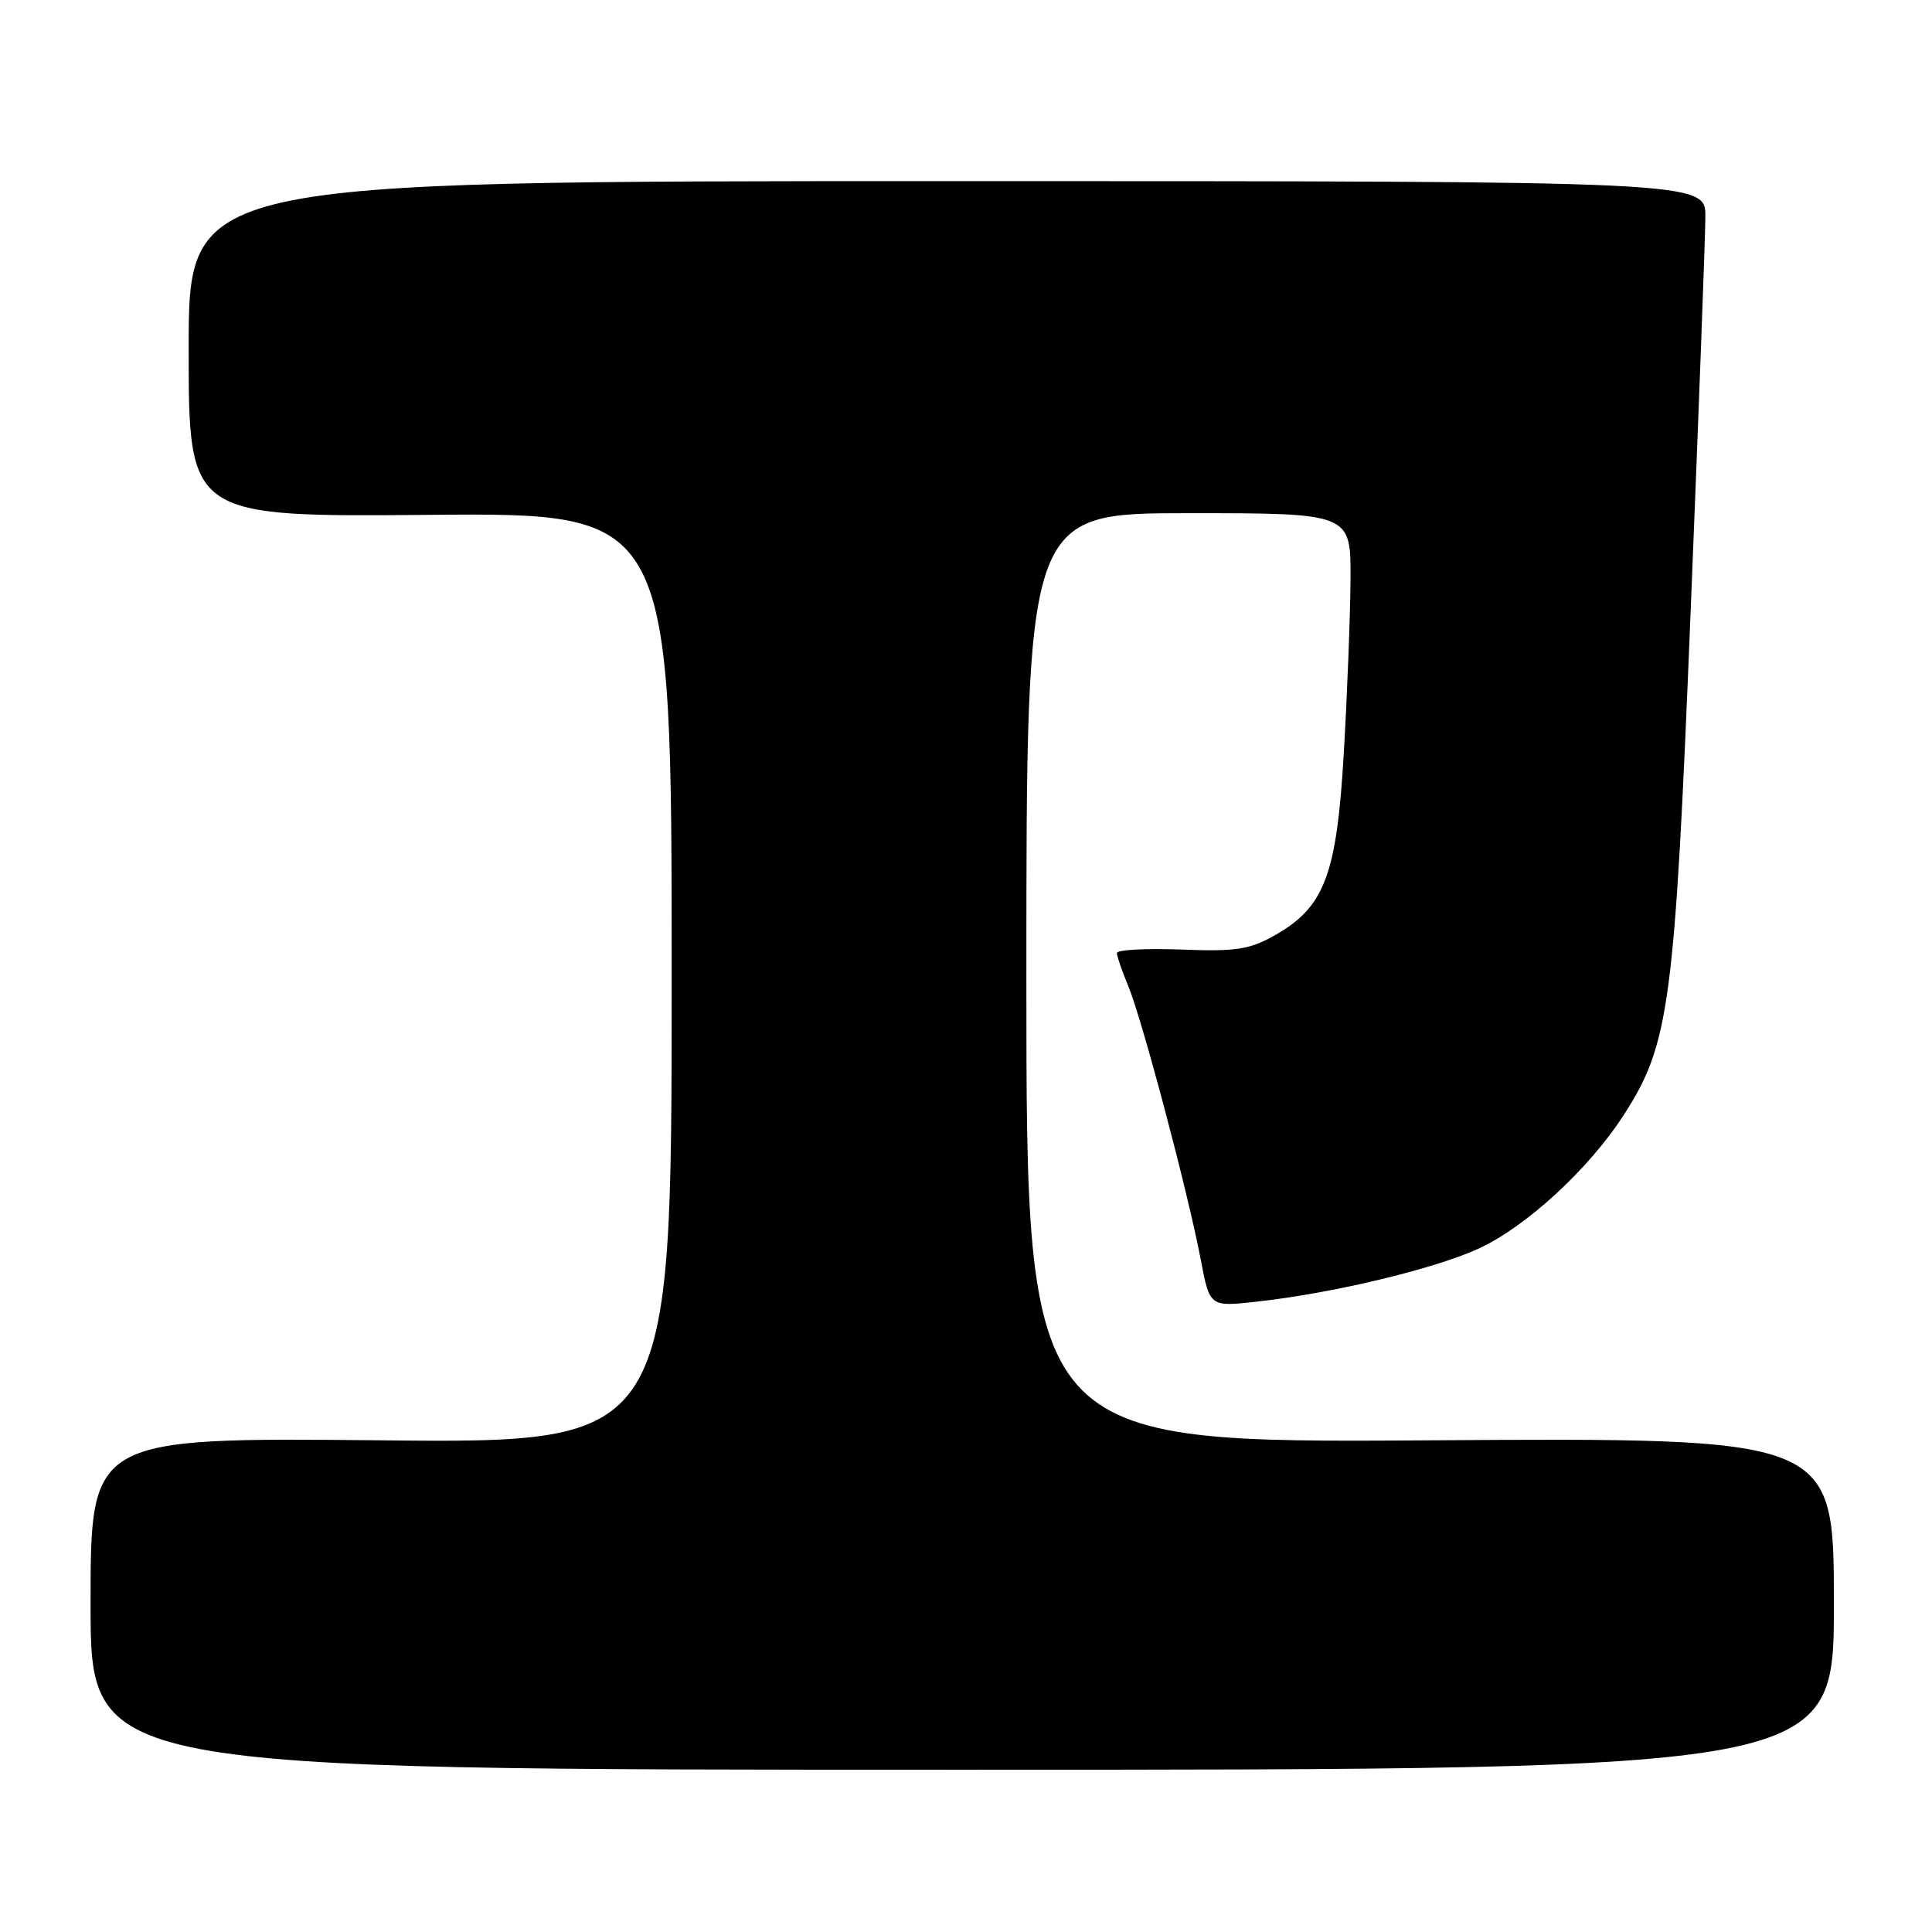 <?xml version="1.0" encoding="UTF-8" standalone="no"?>
<!DOCTYPE svg PUBLIC "-//W3C//DTD SVG 1.1//EN" "http://www.w3.org/Graphics/SVG/1.1/DTD/svg11.dtd" >
<svg xmlns="http://www.w3.org/2000/svg" xmlns:xlink="http://www.w3.org/1999/xlink" version="1.1" viewBox="0 0 256 256">
 <g >
 <path fill="currentColor"
d=" M 243.00 212.50 C 243.00 190.50 243.00 190.50 189.50 190.85 C 136.00 191.20 136.00 191.20 136.00 129.60 C 136.00 68.00 136.00 68.00 157.50 68.00 C 179.00 68.00 179.00 68.00 178.95 76.75 C 178.92 81.56 178.52 91.86 178.07 99.63 C 177.13 115.95 175.52 120.22 168.87 123.96 C 165.53 125.83 163.73 126.10 156.48 125.82 C 151.81 125.65 148.00 125.85 148.00 126.28 C 148.00 126.71 148.68 128.68 149.50 130.66 C 151.31 134.98 157.41 157.99 159.09 166.83 C 160.29 173.16 160.29 173.16 166.40 172.49 C 176.49 171.39 189.89 168.19 195.87 165.47 C 202.19 162.59 210.55 154.90 215.17 147.72 C 221.23 138.31 221.91 133.17 224.02 81.00 C 225.08 54.88 225.96 31.36 225.97 28.75 C 226.00 24.00 226.00 24.00 125.50 24.00 C 25.00 24.00 25.00 24.00 25.00 46.25 C 25.00 68.50 25.00 68.50 57.00 68.22 C 89.00 67.95 89.00 67.95 89.00 129.59 C 89.00 191.23 89.00 191.23 50.50 190.85 C 12.00 190.48 12.00 190.48 12.00 212.49 C 12.00 234.50 12.00 234.50 127.50 234.50 C 243.00 234.50 243.00 234.50 243.00 212.50 Z "/>
</g>
</svg>